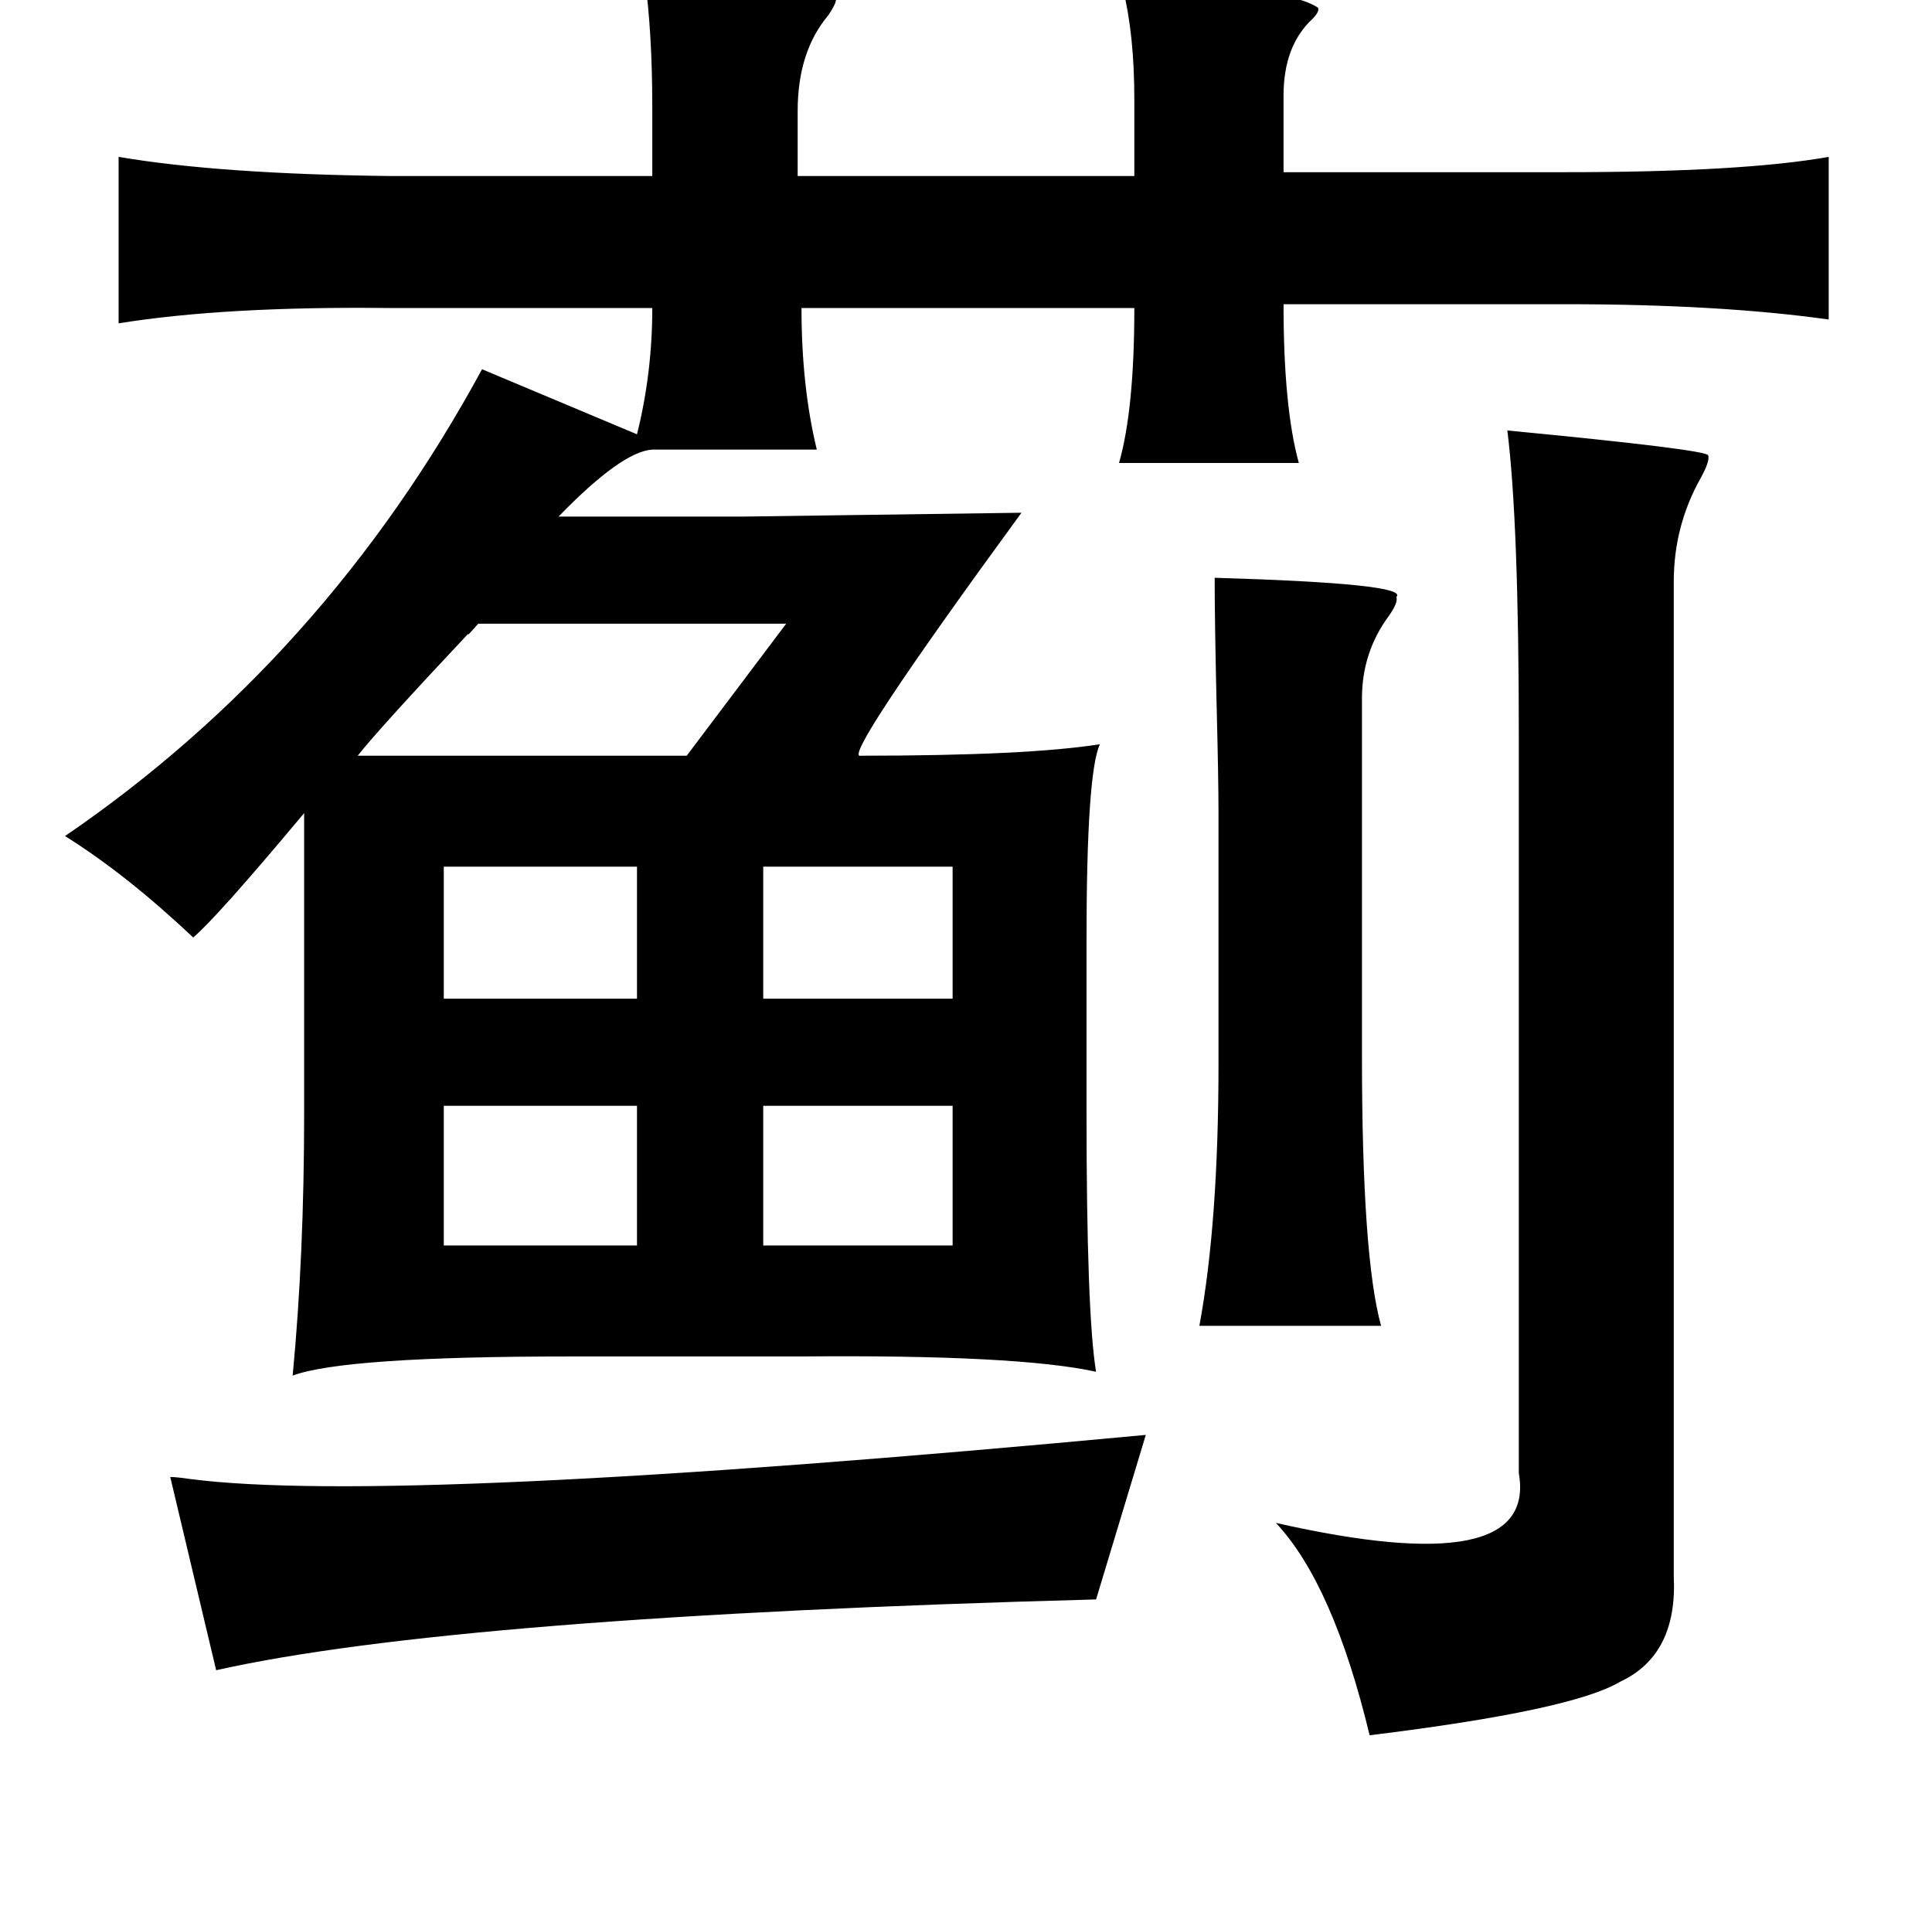 <?xml version="1.0" standalone="no"?>
<!DOCTYPE svg PUBLIC "-//W3C//DTD SVG 1.1//EN" "http://www.w3.org/Graphics/SVG/1.1/DTD/svg11.dtd" >
<svg xmlns="http://www.w3.org/2000/svg" xmlns:xlink="http://www.w3.org/1999/xlink" version="1.1" viewBox="-10 0 1010 1000">
   <path fill="currentColor"
d="M327 -12q105 3 100 12q0 2 -4 8q-16 19 -16 50v34h176v-40q0 -34 -6 -58q84 -2 102 10q1 2 -3 6q-15 14 -15 40v40h147q93 0 138 -8v85q-57 -8 -138 -8h-147q0 54 8 83h-94q8 -28 8 -81h-174q0 41 8 74h-86q-16 1 -49 35h97l145 -2q-95 130 -84 127q87 0 125 -6
q-7 15 -7 103v88q0 107 5 137q-41 -9 -154 -8h-121q-118 0 -145 10q6 -63 6 -137v-157q-46 55 -58 65q-35 -33 -67 -53q136 -93 218 -244l81 34q8 -32 8 -66h-137q-86 -1 -142 8v-87q53 9 142 10h137v-36q0 -39 -4 -68zM778 225q104 10 105 13t-4 12q-14 25 -14 54v520
q2 41 -28 55q-25 15 -131 28q-19 -79 -49 -111q137 31 127 -26v-385q0 -112 -6 -160zM625 302q102 3 95 10q1 3 -4 10q-14 19 -14 43v187q0 105 10 141h-95q10 -54 10 -137v-131q0 -18 -1 -57q-1 -43 -1 -66zM401 326h-161q-7 8 -5 5q-47 50 -58 64h172zM222 453v69h101v-69
h-101zM389 453v69h99v-69h-99zM222 578v73h101v-73h-101zM389 578v73h99v-73h-99zM589 750l-26 86q-335 9 -460 37l-24 -101q3 0 10 1q106 14 500 -23z" />
</svg>
